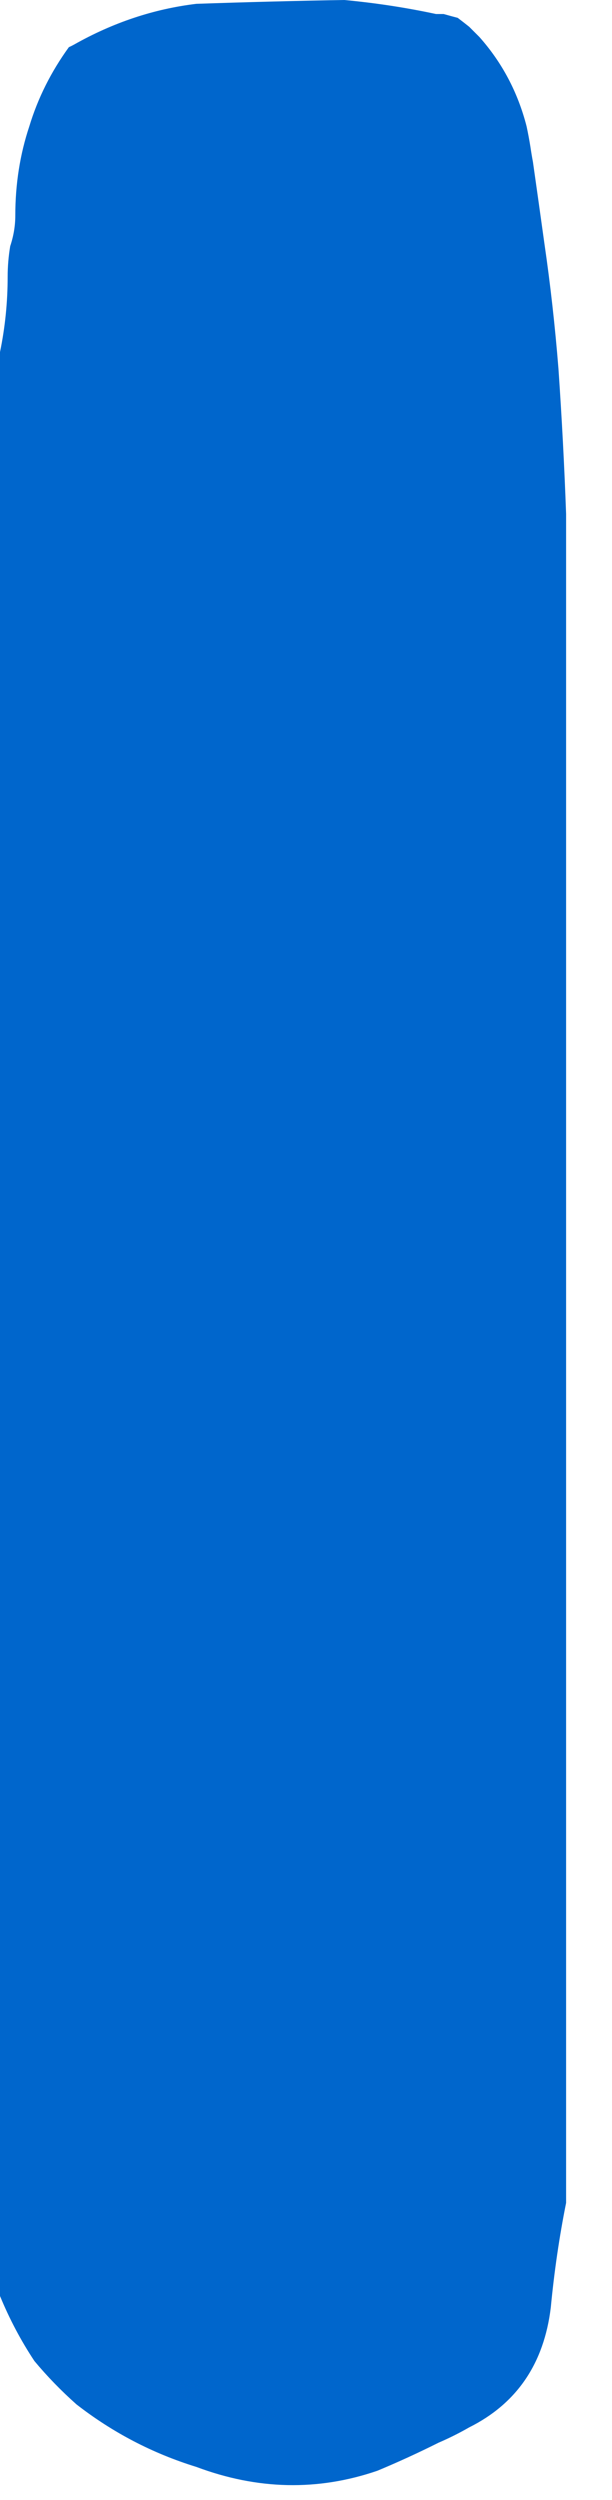 <?xml version="1.0"?>
<!DOCTYPE svg PUBLIC "-//W3C//DTD SVG 1.1//EN" "http://www.w3.org/Graphics/SVG/1.1/DTD/svg11.dtd">
<svg version='1.1' width='12px' height='49px' xmlns='http://www.w3.org/2000/svg' xmlns:xlink='http://www.w3.org/1999/xlink'>
	<g transform="translate(-189.35,-122.125)">
		<path d="M 190.7 123.05 Q 190.753 123.026 190.8 123 Q 191.95 122.35 193.2 122.2 Q 194.65 122.15 196.1 122.125 Q 197.02 122.211 197.9 122.4 L 198.05 122.4 Q 198.19 122.44 198.325 122.475 Q 198.44 122.562 198.55 122.65 Q 198.65 122.75 198.75 122.85 Q 199.419 123.603 199.675 124.6 Q 199.717 124.795 199.75 125 Q 199.772 125.15 199.8 125.3 Q 199.914 126.1 200.025 126.9 Q 200.2 128.1 200.3 129.35 Q 200.4 130.8 200.45 132.2 L 200.45 165.3 Q 200.25 166.3 200.15 167.35 Q 199.95 169 198.55 169.7 Q 198.257 169.868 197.95 170 Q 197.35 170.3 196.75 170.55 Q 195 171.15 193.2 170.475 Q 191.916 170.079 190.85 169.25 Q 190.4 168.85 190.025 168.4 Q 189.629 167.803 189.35 167.125 L 189.35 129.025 Q 189.5 128.3 189.5 127.55 Q 189.5 127.25 189.55 126.95 Q 189.65 126.65 189.65 126.35 Q 189.65 125.425 189.925 124.6 Q 190.175 123.775 190.7 123.05 Z" fill="#0066CC"/>
	</g>
</svg>
